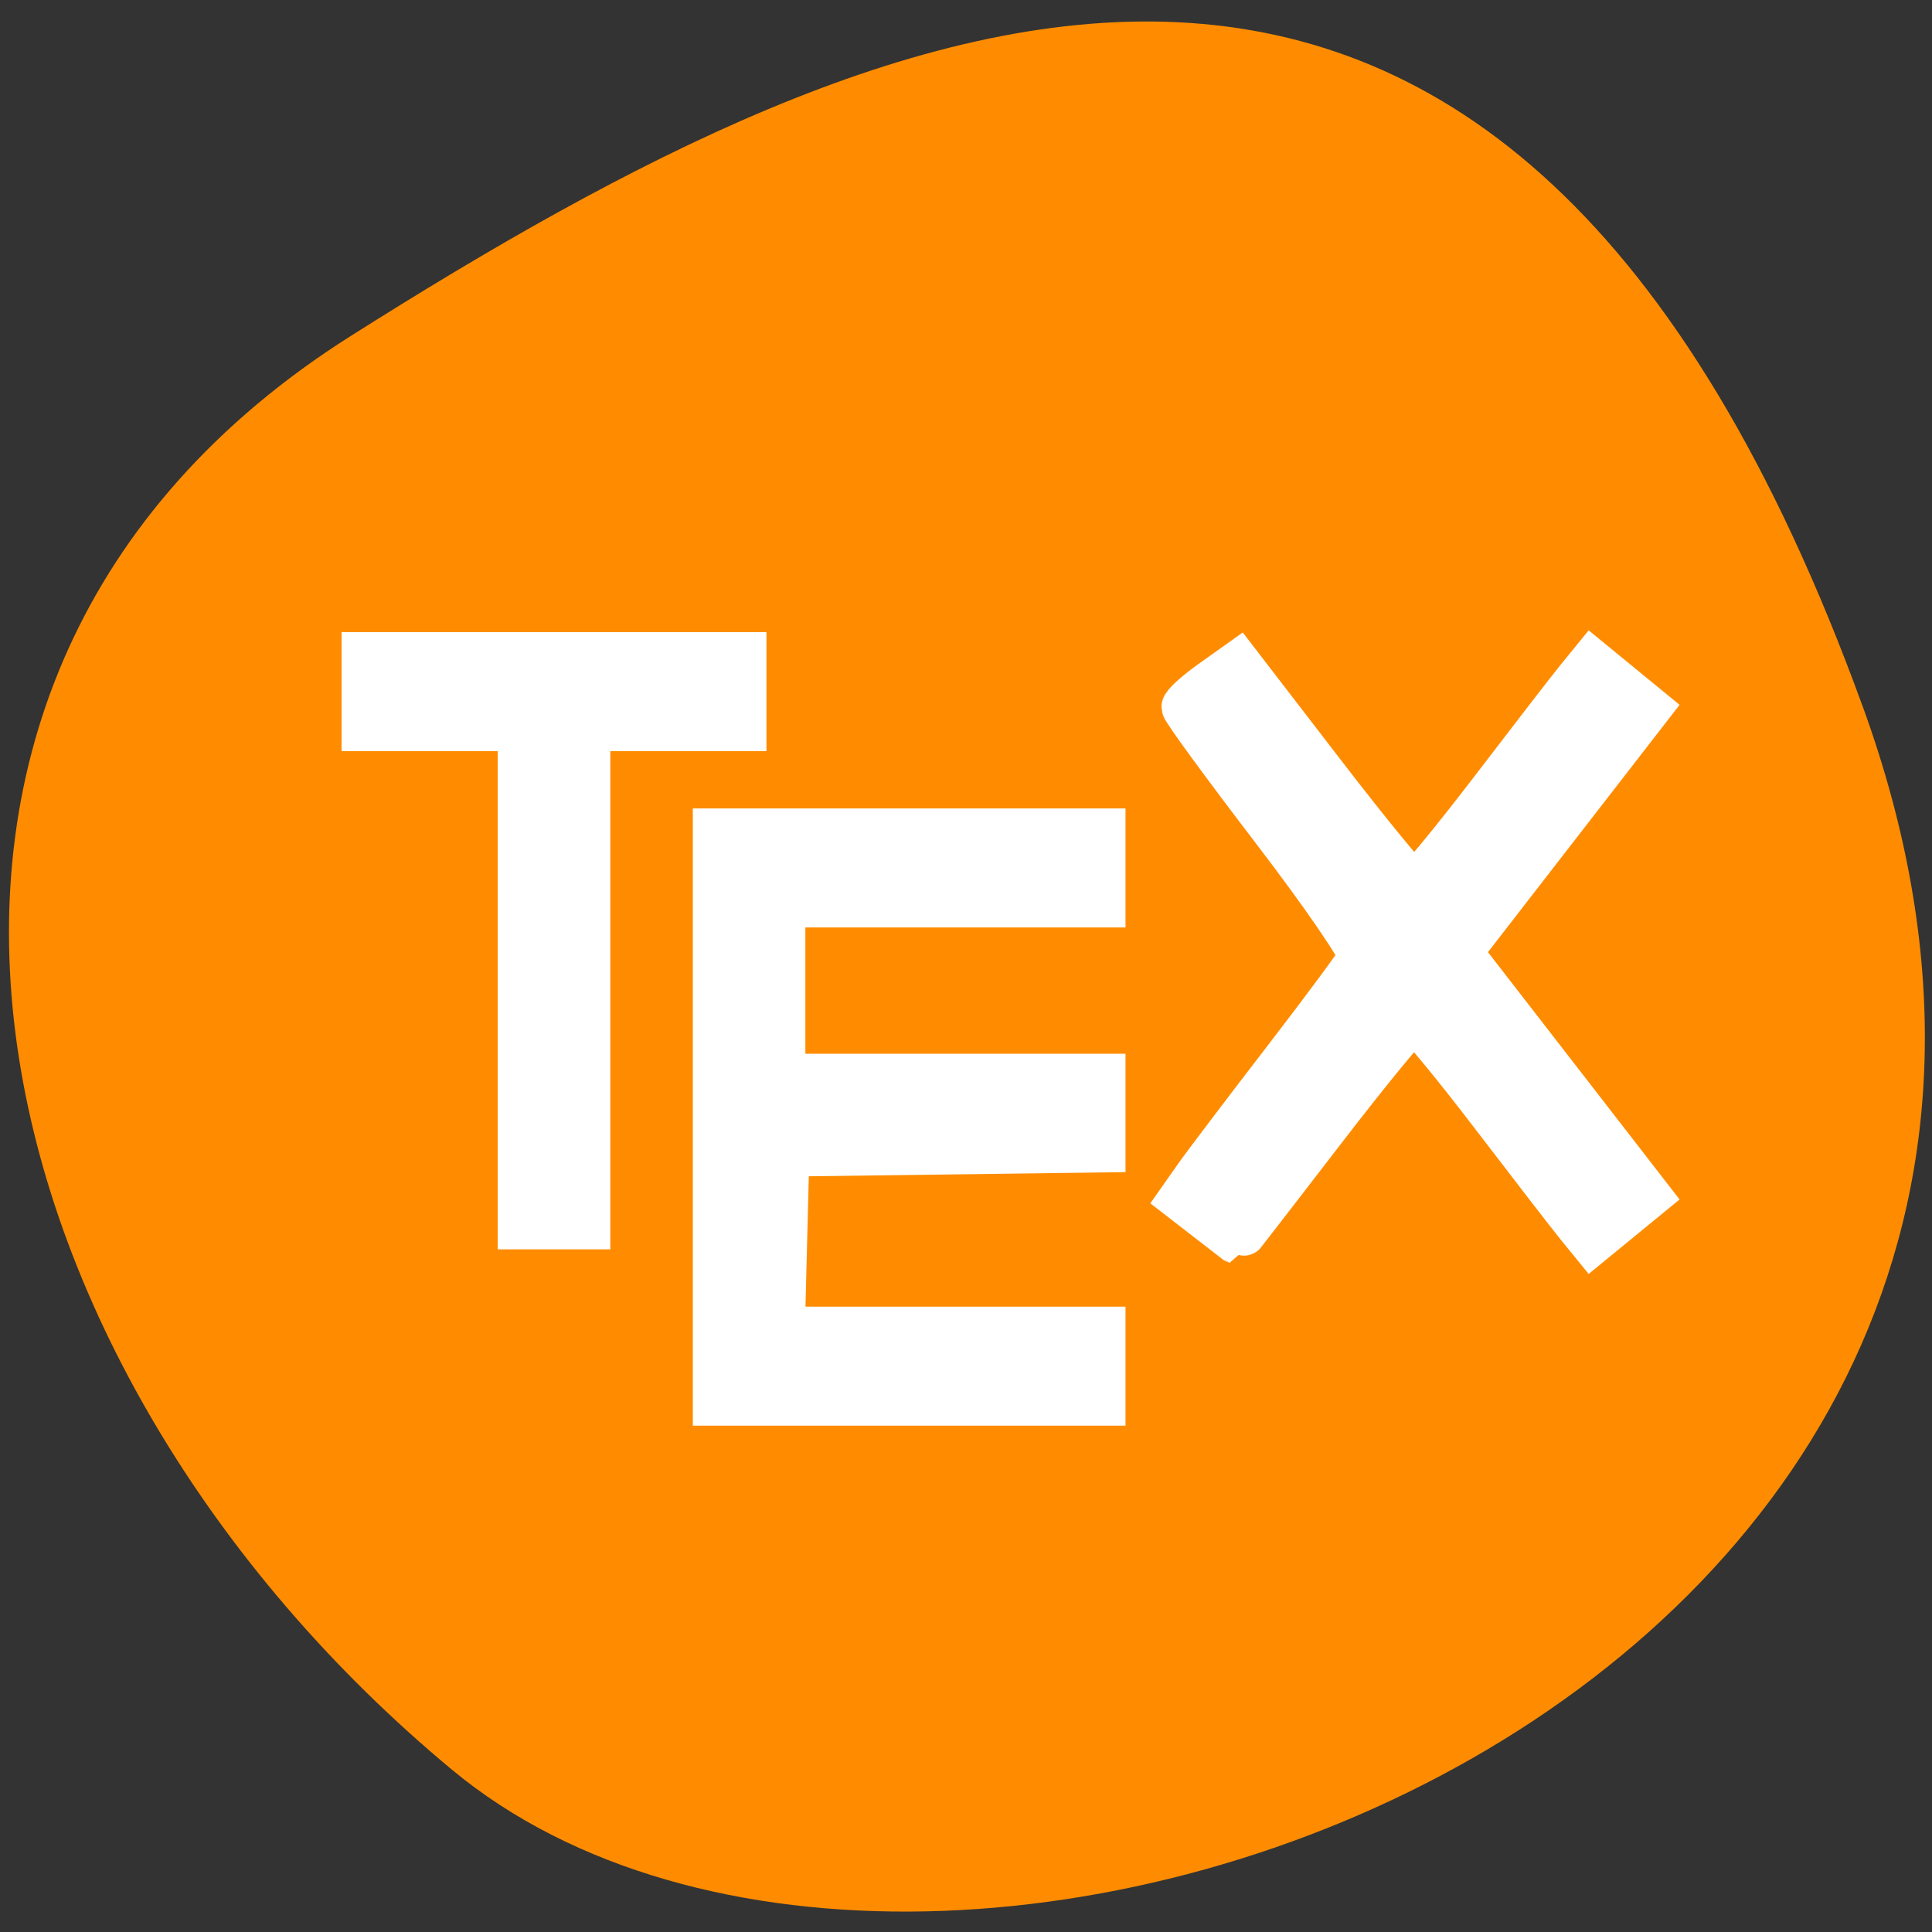 <svg xmlns="http://www.w3.org/2000/svg" viewBox="0 0 256 256"><rect x="0" y="0" width="256" height="256" fill="#333333" stroke="none"/><defs><clipPath><path d="M 0,64 H64 V128 H0 z"/></clipPath></defs><g style="color:#000"><path d="m -1360.14 1641.33 c 46.11 -98.28 -119.59 -146.07 -181.85 -106.06 -62.25 40.01 -83.52 108.58 -13.01 143.08 70.51 34.501 148.75 61.26 194.86 -37.03 z" transform="matrix(1.028 0 0 -1.328 1645.06 2273.34)" style="fill:#ff8c00"/></g><g style="fill:#fff;stroke:#fff;fill-rule:evenodd"><g style="stroke-width:5.611"><path d="m 68.754 129.73 v -33.01 h -10.344 h -10.344 v -5.078 v -5.078 h 25.343 h 25.343 v 5.078 v 5.078 h -10.344 h -10.344 v 33.01 v 33.01 h -4.655 h -4.655 v -33.01 z"/><path d="m 94.61 148.01 v -38.08 h 25.86 h 25.86 v 5.078 v 5.078 h -21.21 h -21.21 v 11.171 v 11.171 h 21.21 h 21.21 v 5.057 v 5.057 l -20.947 0.275 l -20.947 0.275 l -0.292 11.425 l -0.292 11.425 h 21.239 h 21.239 v 5.078 v 5.078 h -25.86 h -25.86 v -38.08 z"/></g><path d="m 160.09 161.75 l -3.74 -2.894 l 2.041 -2.908 c 1.122 -1.6 6.385 -8.547 11.695 -15.439 5.31 -6.892 9.866 -13.05 10.125 -13.687 0.259 -0.636 -4.91 -8.185 -11.485 -16.776 -6.576 -8.591 -11.956 -15.951 -11.956 -16.354 0 -0.404 1.645 -1.905 3.656 -3.337 l 3.656 -2.603 l 11.269 14.648 c 6.198 8.06 11.611 14.648 12.03 14.648 0.418 0 5.03 -5.589 10.258 -12.419 5.223 -6.831 10.347 -13.463 11.387 -14.738 l 1.889 -2.319 l 3.828 3.137 l 3.828 3.137 l -12.521 16.16 l -12.521 16.16 l 12.521 16.16 l 12.521 16.16 l -3.828 3.137 l -3.828 3.137 l -1.889 -2.319 c -1.039 -1.275 -6.163 -7.907 -11.387 -14.738 -5.223 -6.831 -9.852 -12.419 -10.285 -12.419 -0.433 0 -5.869 6.615 -12.08 14.701 -6.211 8.09 -11.327 14.688 -11.368 14.673 -0.041 -0.015 -1.758 -1.33 -3.814 -2.921 z" style="stroke-width:5.744"/></g></svg>